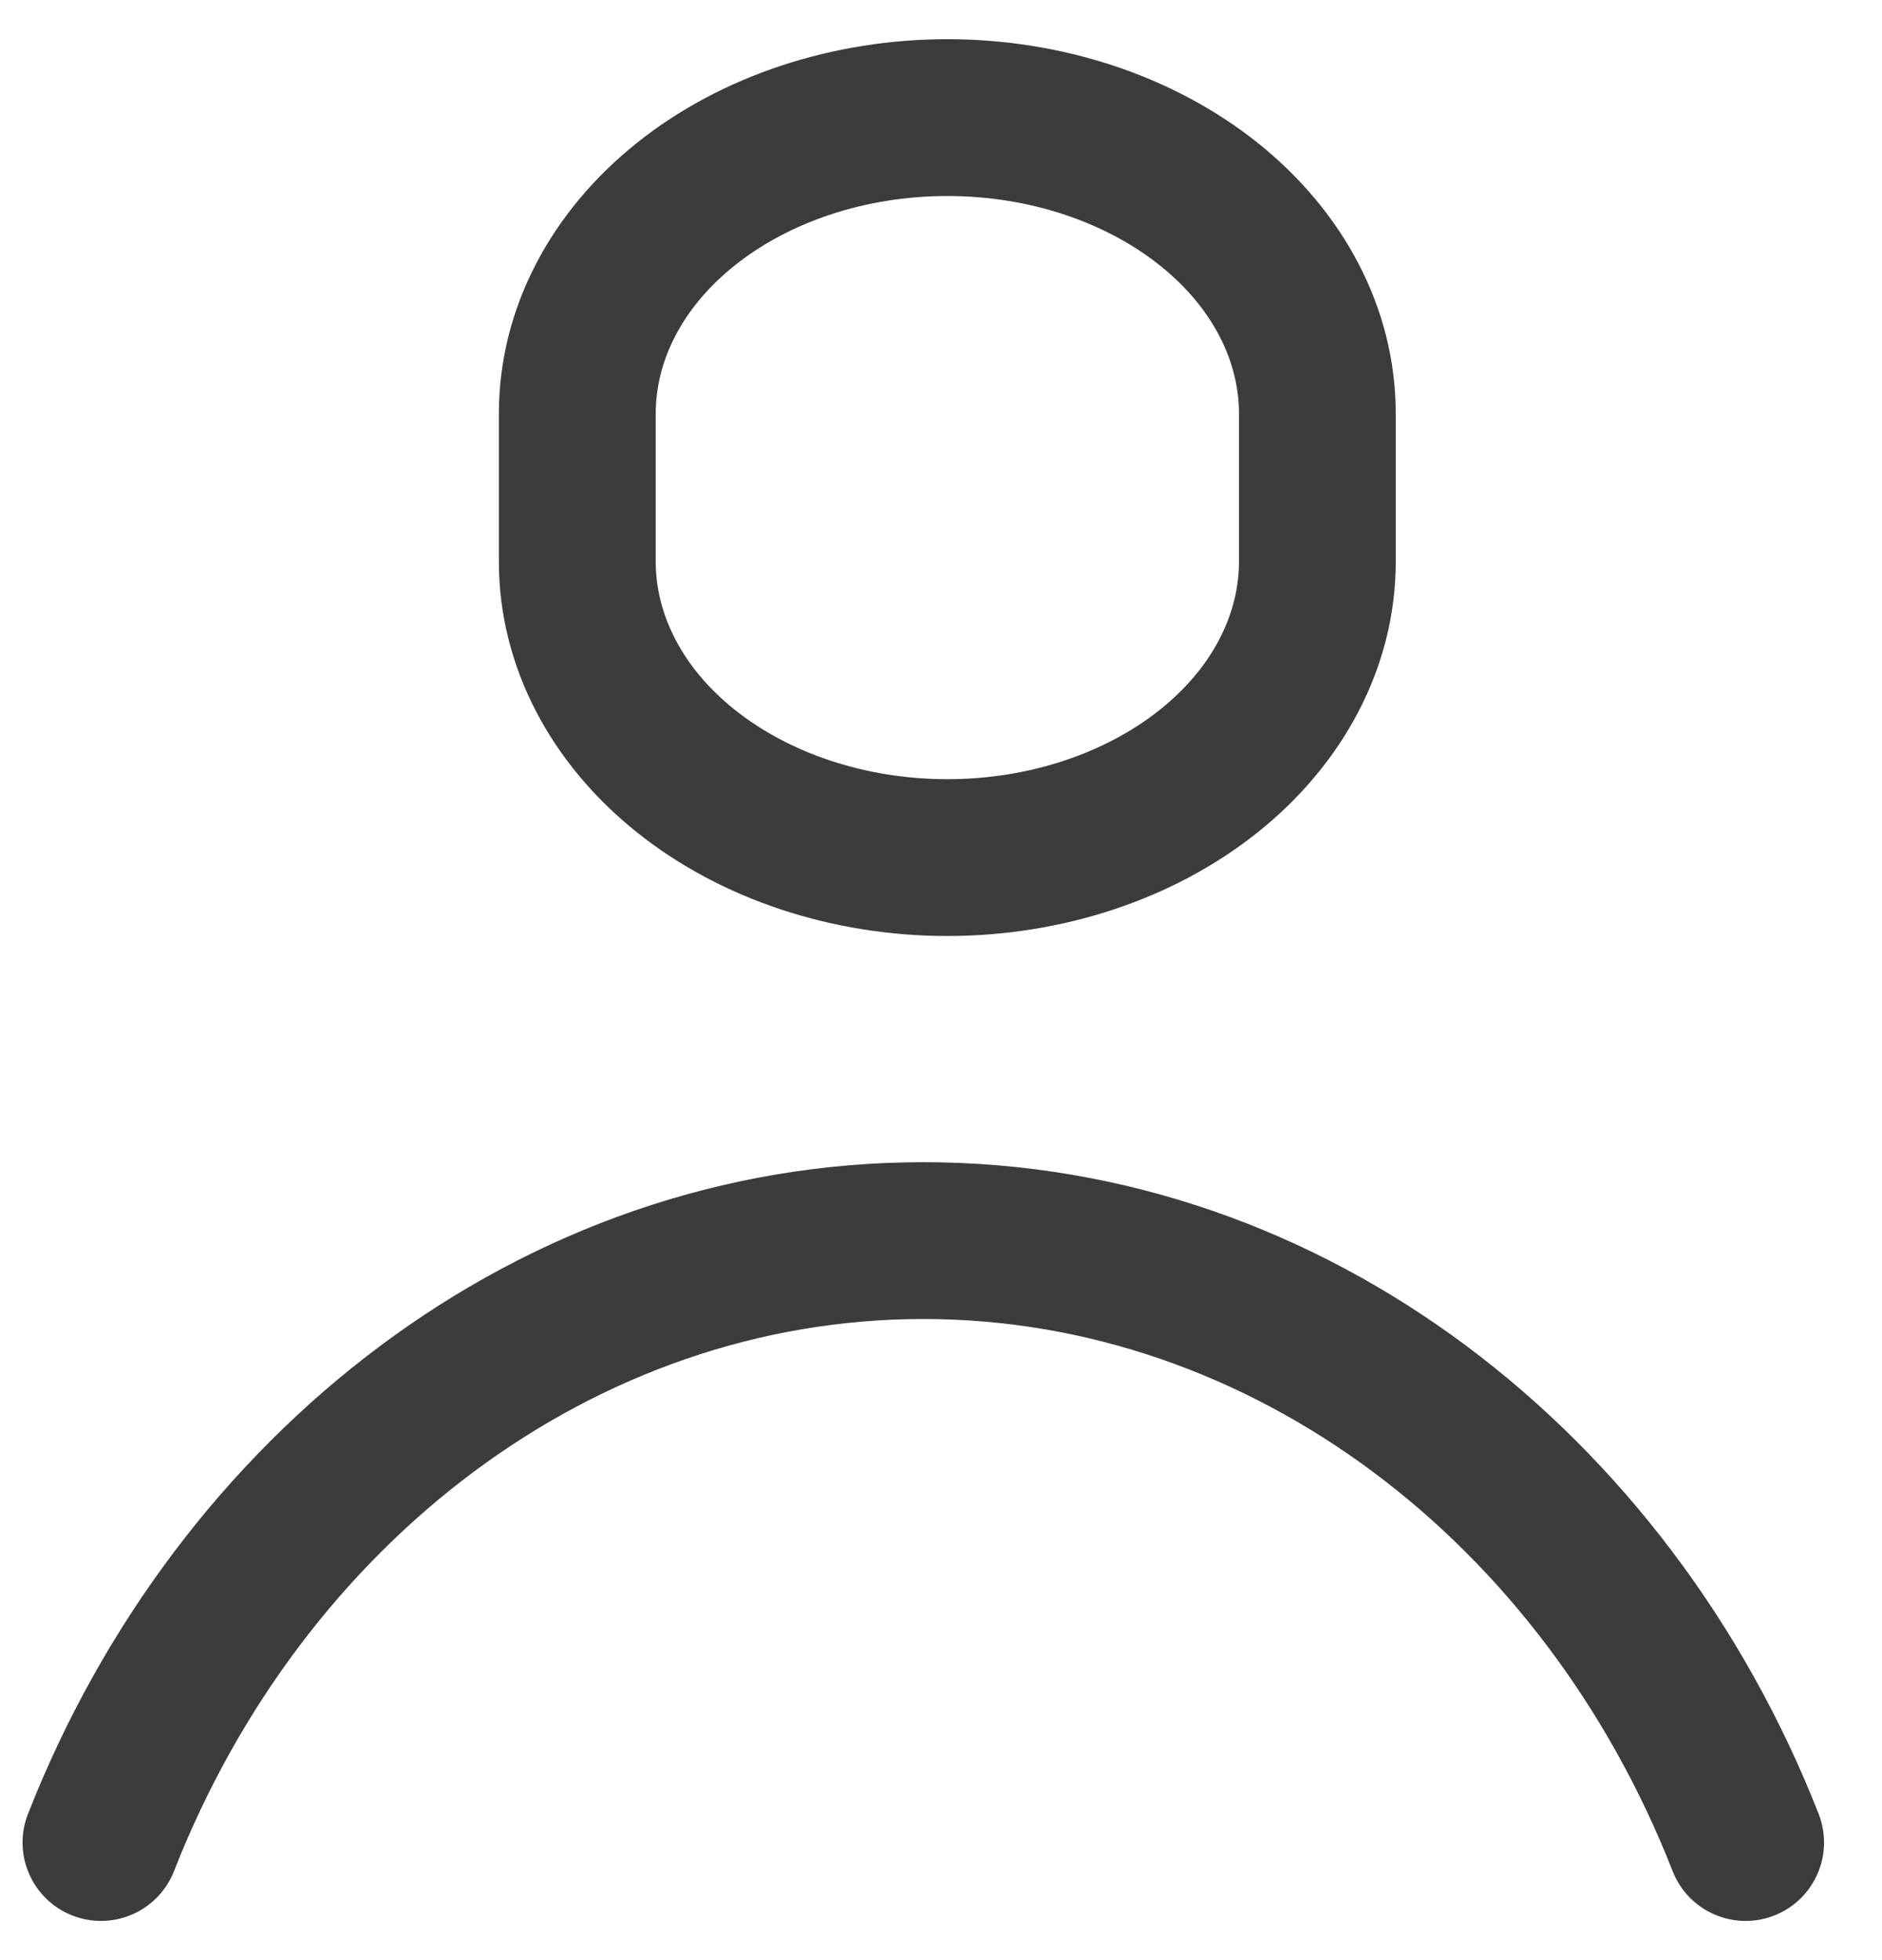 <svg xmlns="http://www.w3.org/2000/svg" width="24" height="25" viewBox="0 0 24 25" fill="none">
  <path fill-rule="evenodd" clip-rule="evenodd" d="M8.119 1.825C9.2 0.96 10.627 0.5 12.081 0.5C13.534 0.5 14.961 0.96 16.042 1.825C17.129 2.694 17.799 3.927 17.799 5.275V7.163C17.799 8.51 17.129 9.744 16.042 10.613C14.961 11.478 13.534 11.938 12.081 11.938C10.627 11.938 9.2 11.478 8.119 10.613C7.032 9.744 6.362 8.51 6.362 7.163V5.275C6.362 3.927 7.032 2.694 8.119 1.825ZM12.081 2.5C11.031 2.5 10.057 2.835 9.368 3.387C8.685 3.933 8.362 4.62 8.362 5.275V7.163C8.362 7.818 8.685 8.505 9.368 9.051C10.057 9.602 11.031 9.938 12.081 9.938C13.13 9.938 14.104 9.602 14.793 9.051C15.476 8.505 15.8 7.818 15.8 7.163V5.275C15.8 4.62 15.476 3.933 14.793 3.387C14.104 2.835 13.13 2.5 12.081 2.5ZM11.774 16.823C7.59 16.823 3.865 19.665 2.219 23.865C2.017 24.379 1.437 24.633 0.923 24.431C0.409 24.23 0.155 23.649 0.357 23.135C2.253 18.298 6.637 14.823 11.774 14.823C16.912 14.823 21.296 18.298 23.192 23.135C23.393 23.649 23.14 24.23 22.626 24.431C22.112 24.633 21.531 24.379 21.33 23.865C19.684 19.665 15.958 16.823 11.774 16.823Z" fill="#3C3C3C"/>
</svg>